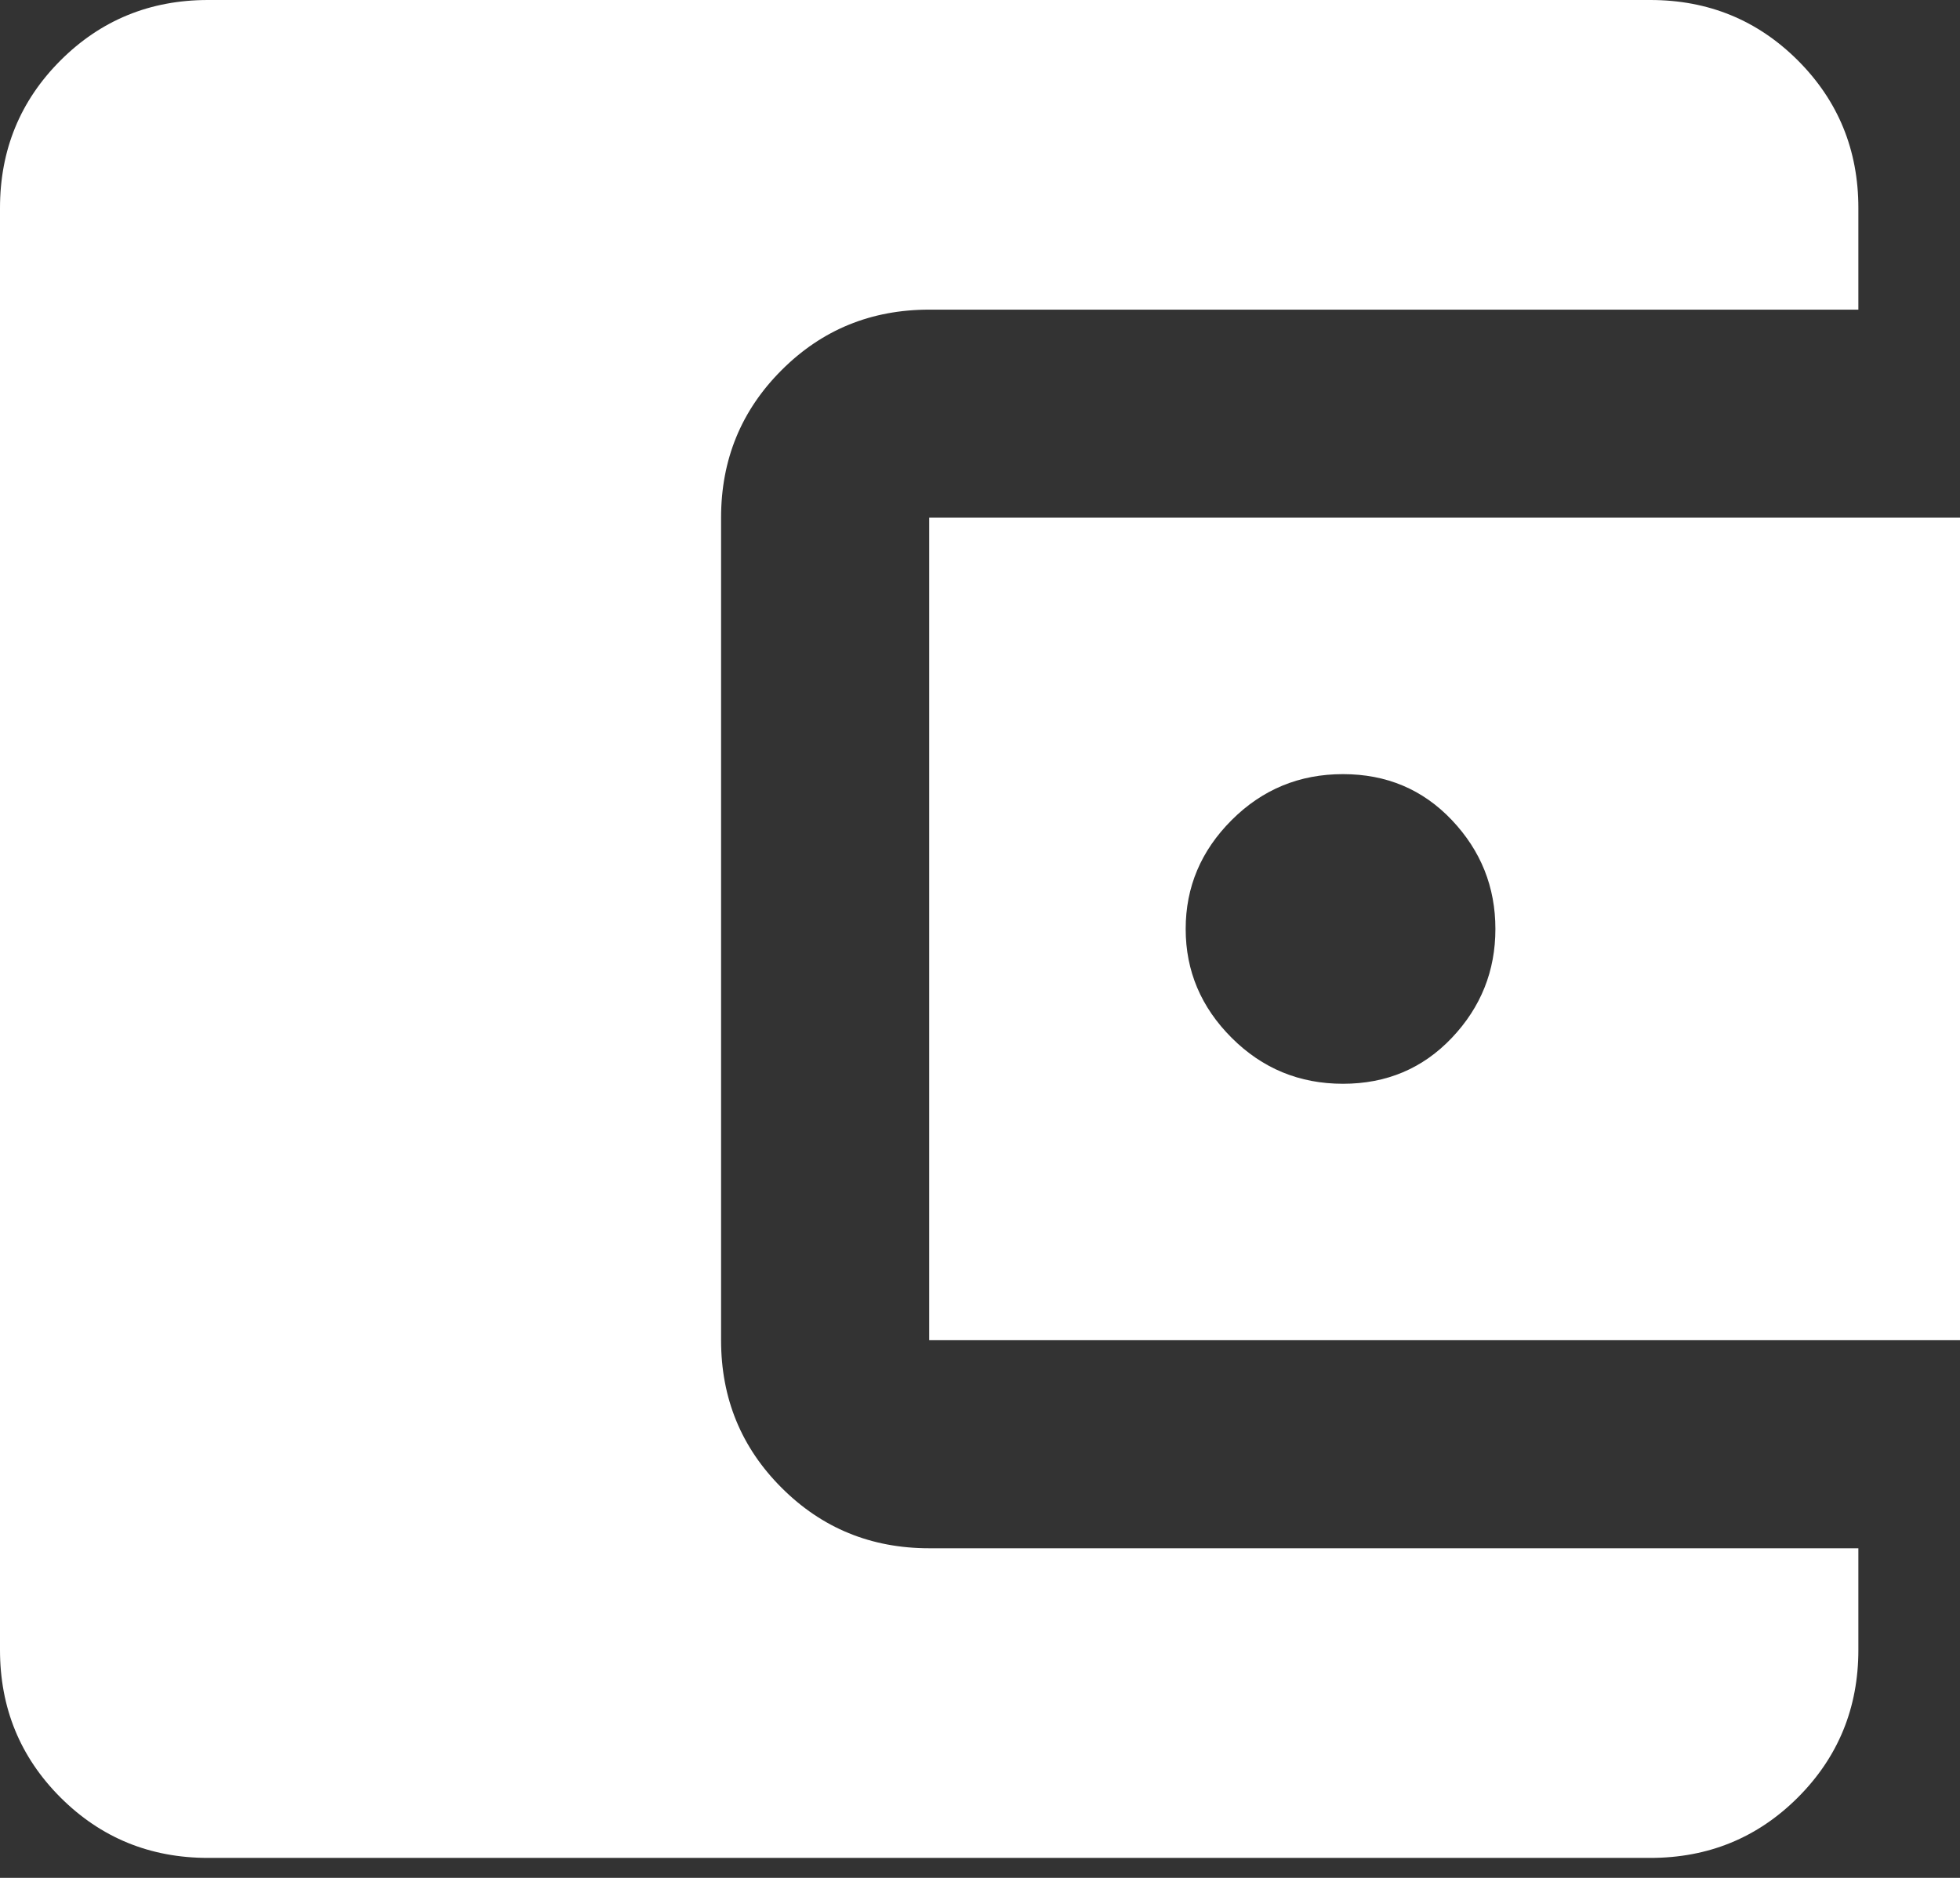 <svg width="48" height="46" viewBox="0 0 48 46" fill="none" xmlns="http://www.w3.org/2000/svg">
<rect x="0" y="0" width="48" height="46" fill="#333333" stroke="none"/>
<path d="M45.511 37.926V40.415C45.511 41.837 45.017 43.042 44.03 44.03C43.042 45.017 41.837 45.511 40.415 45.511H5.096C3.674 45.511 2.469 45.017 1.481 44.03C0.494 43.042 0 41.837 0 40.415V5.096C0 3.674 0.494 2.469 1.481 1.481C2.469 0.494 3.674 0 5.096 0H40.415C41.837 0 43.042 0.494 44.03 1.481C45.017 2.469 45.511 3.674 45.511 5.096V7.585H22.756C21.333 7.585 20.128 8.079 19.141 9.067C18.153 10.054 17.659 11.259 17.659 12.681V32.83C17.659 34.252 18.153 35.457 19.141 36.444C20.128 37.432 21.333 37.926 22.756 37.926H45.511ZM22.756 32.83V12.681H48V32.83H22.756ZM32.889 26.548C33.956 26.548 34.844 26.173 35.556 25.422C36.267 24.672 36.622 23.783 36.622 22.756C36.622 21.728 36.267 20.84 35.556 20.089C34.844 19.338 33.956 18.963 32.889 18.963C31.822 18.963 30.914 19.338 30.163 20.089C29.412 20.84 29.037 21.728 29.037 22.756C29.037 23.783 29.412 24.672 30.163 25.422C30.914 26.173 31.822 26.548 32.889 26.548Z" fill="white"/>
</svg>
